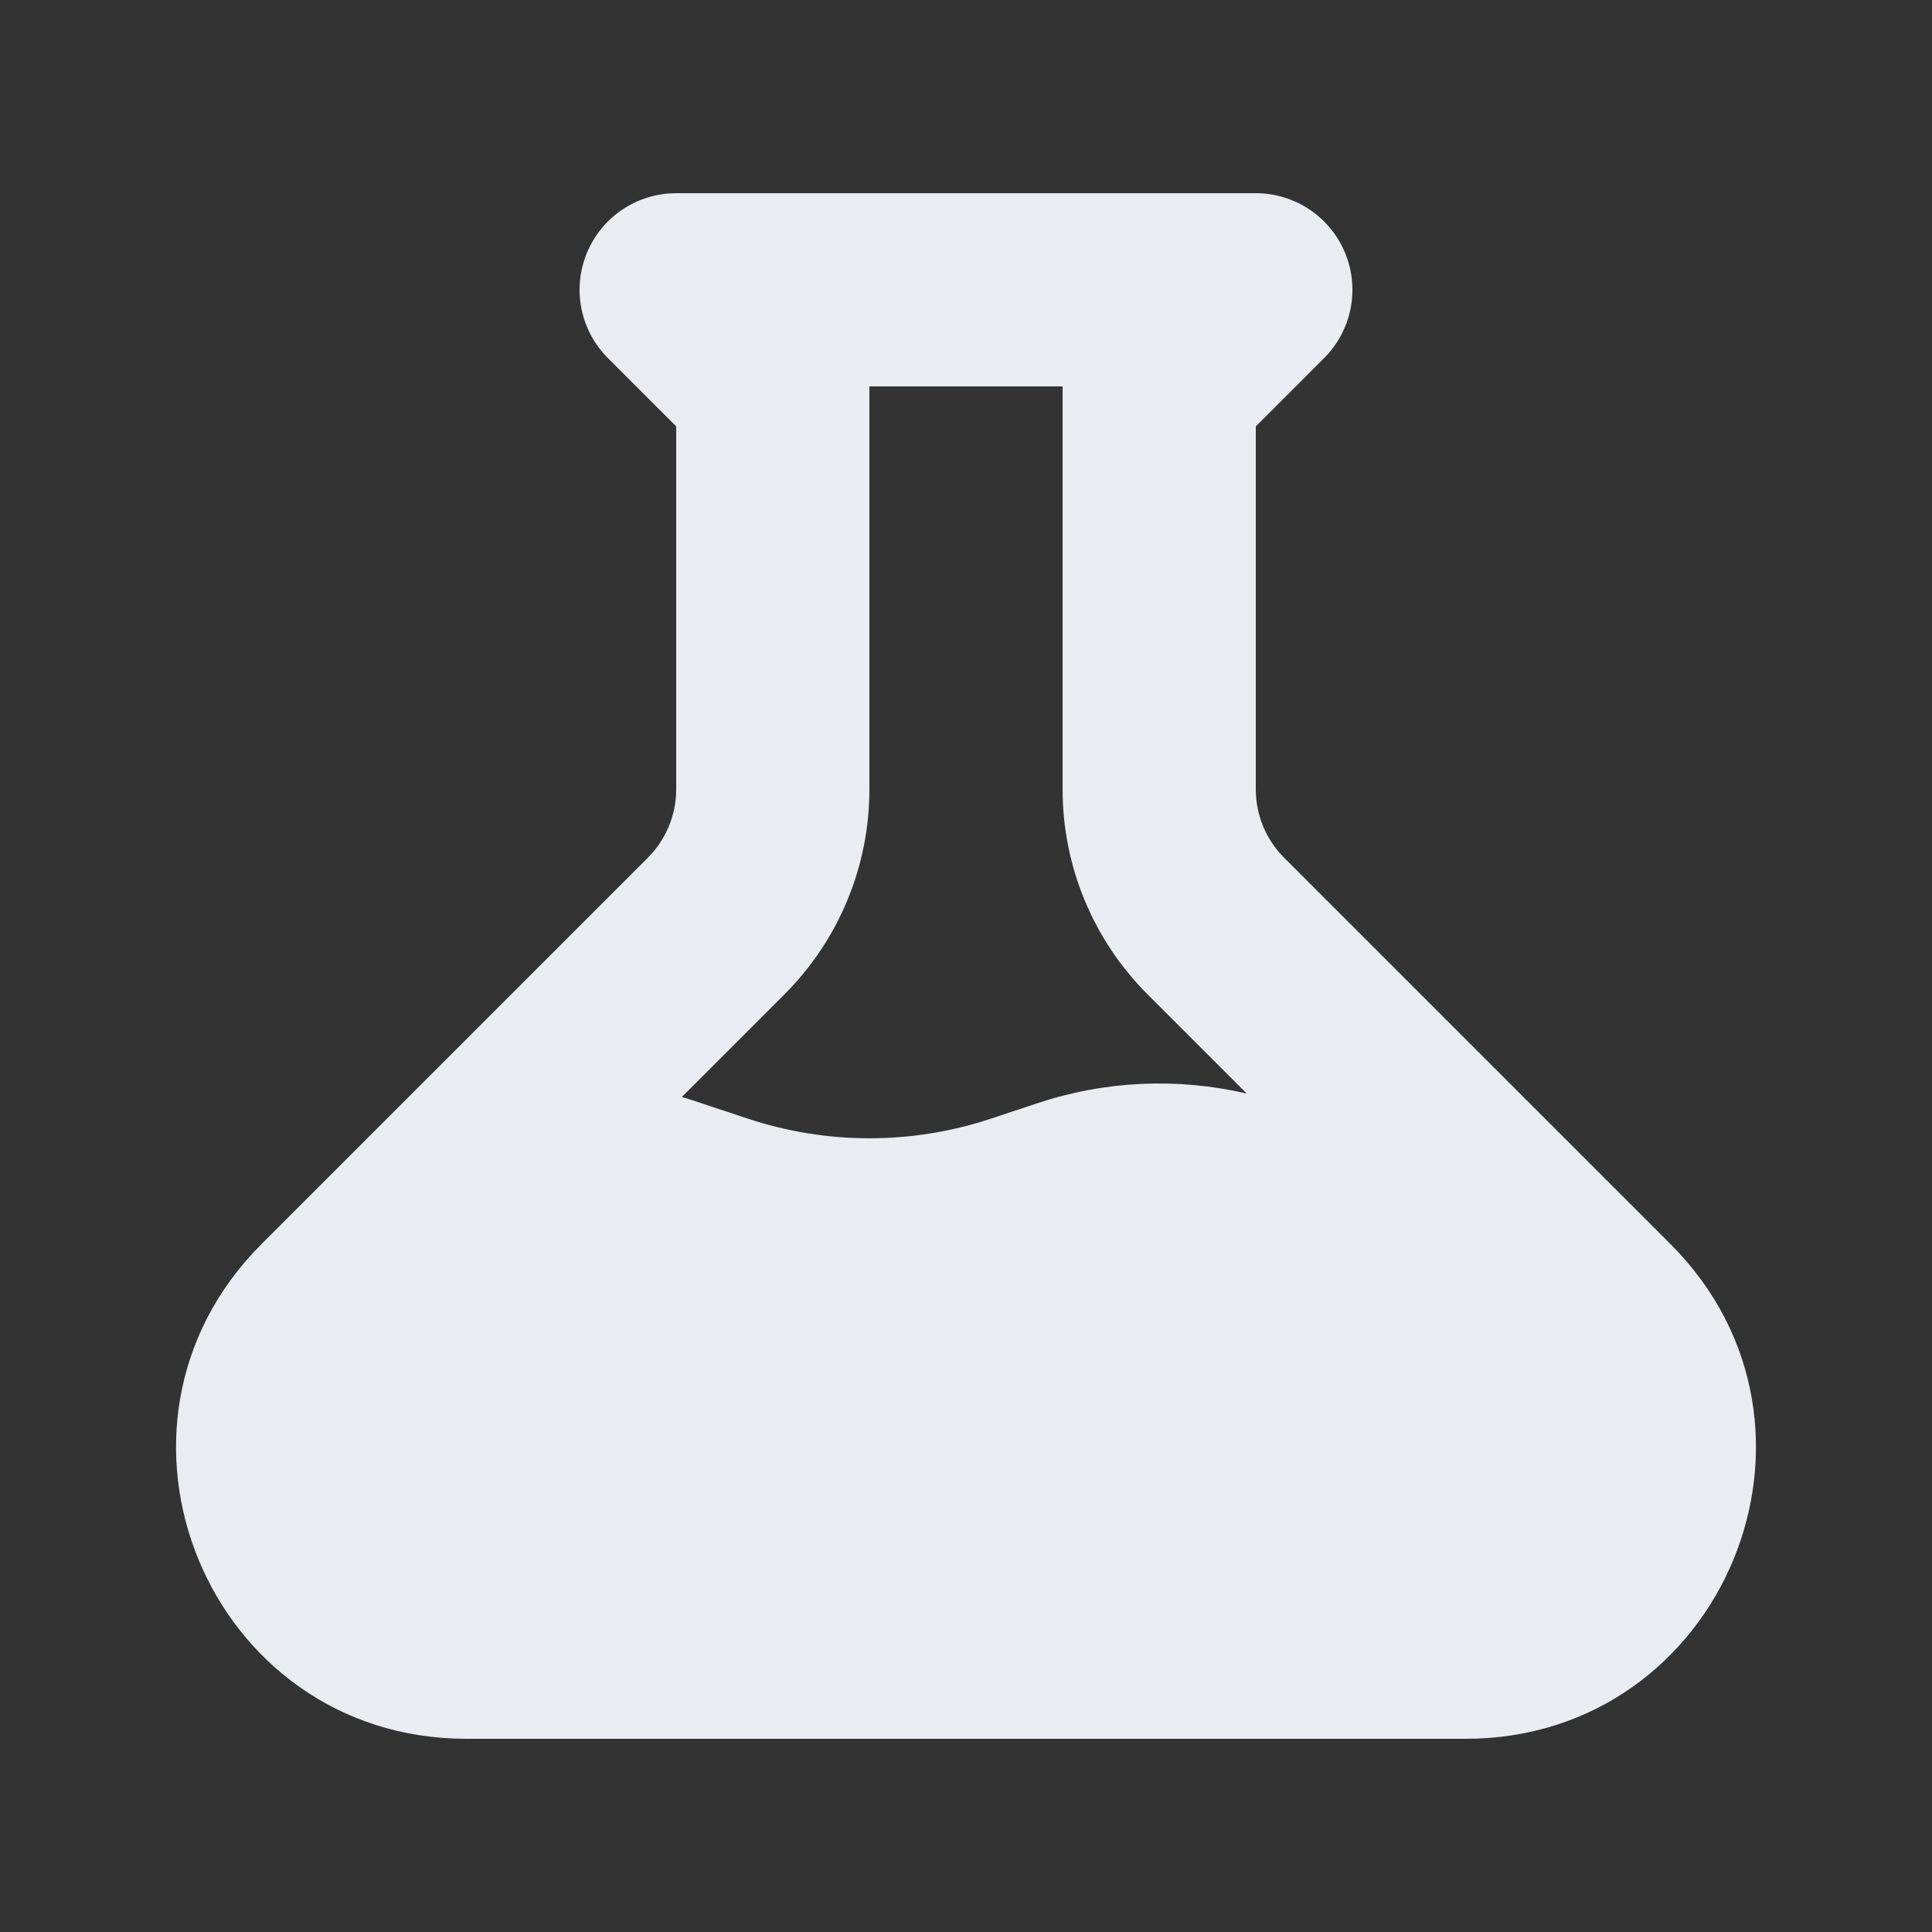 <svg width="20" height="20" viewBox="0 0 20 20" fill="none" xmlns="http://www.w3.org/2000/svg">
<rect x="0" y="0" width="20" height="20" fill="#333333" stroke="none"/>
<path fill-rule="evenodd" clip-rule="evenodd" d="M7 2C6.595 2 6.231 2.244 6.076 2.617C5.921 2.991 6.007 3.421 6.293 3.707L7 4.414V8.172C7 8.437 6.894 8.691 6.707 8.879L2.707 12.879C0.817 14.769 2.156 18 4.828 18H15.171C17.844 18 19.183 14.769 17.293 12.879L13.293 8.879C13.105 8.691 13 8.437 13 8.172V4.414L13.707 3.707C13.993 3.421 14.079 2.991 13.924 2.617C13.769 2.244 13.404 2 13 2H7ZM9 8.172V4H11V8.172C11 8.967 11.316 9.73 11.879 10.293L12.906 11.32C12.189 11.154 11.438 11.187 10.735 11.422L10.265 11.578C9.444 11.852 8.556 11.852 7.735 11.578L7.172 11.391C7.134 11.378 7.096 11.367 7.058 11.356L8.121 10.293C8.684 9.73 9 8.967 9 8.172Z" fill="#E9EDF2"/>
</svg>
